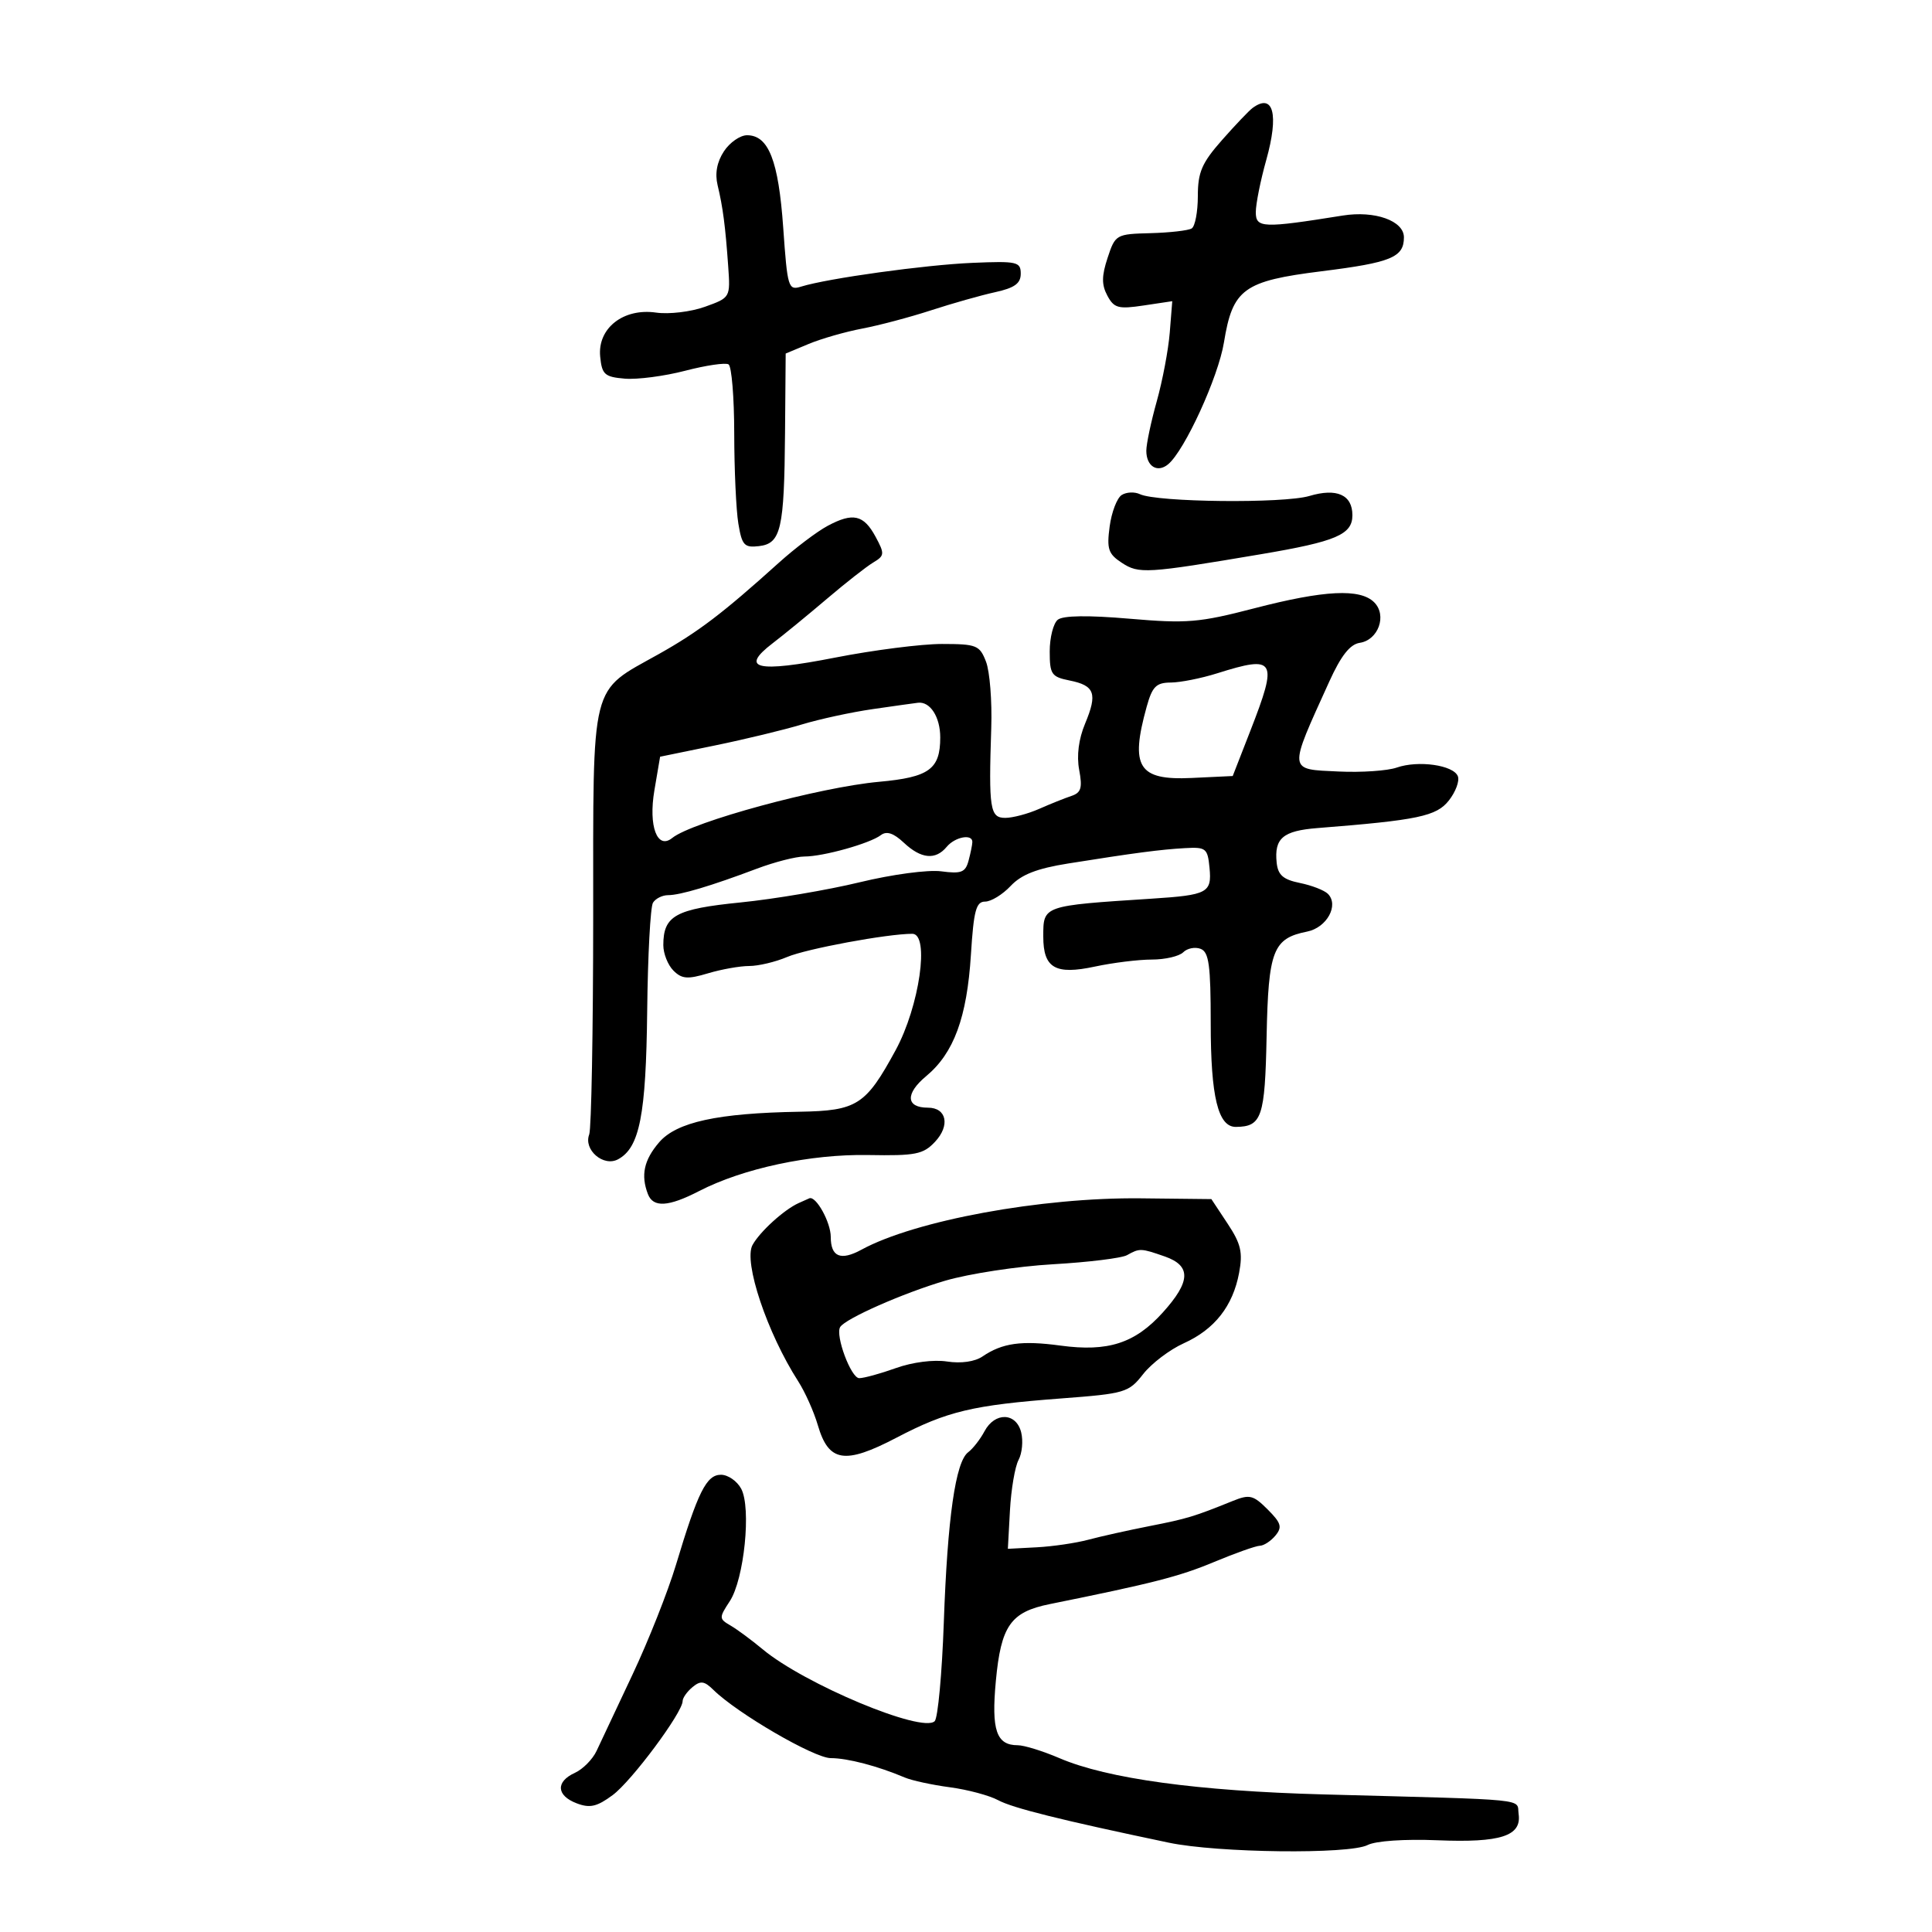 <svg xmlns="http://www.w3.org/2000/svg" width="300" height="300" viewBox="0 0 300 300" version="1.1">
	<path d="M 194.500 16.765 C 193.950 17.169, 191.813 19.414, 189.750 21.753 C 186.619 25.304, 186 26.738, 186 30.444 C 186 32.885, 185.571 35.147, 185.046 35.472 C 184.521 35.796, 181.642 36.126, 178.648 36.205 C 173.306 36.345, 173.183 36.416, 171.990 40.030 C 171.055 42.862, 171.046 44.218, 171.950 45.908 C 172.987 47.844, 173.653 48.025, 177.577 47.436 L 182.028 46.769 181.640 51.634 C 181.426 54.310, 180.519 59.109, 179.625 62.299 C 178.731 65.488, 178 68.949, 178 69.990 C 178 72.415, 179.716 73.481, 181.387 72.094 C 183.952 69.965, 189.176 58.561, 190.053 53.177 C 191.407 44.856, 193.085 43.634, 205.233 42.118 C 216.025 40.771, 218 39.956, 218 36.853 C 218 34.280, 213.485 32.672, 208.500 33.470 C 196.061 35.461, 195 35.419, 195 32.943 C 195 31.671, 195.730 28.031, 196.621 24.853 C 198.615 17.747, 197.734 14.389, 194.500 16.765 M 112.407 23.502 C 111.326 25.151, 110.993 26.941, 111.428 28.752 C 112.250 32.169, 112.638 35.141, 113.075 41.357 C 113.415 46.208, 113.410 46.217, 109.458 47.638 C 107.278 48.422, 103.871 48.826, 101.875 48.539 C 96.792 47.806, 92.768 50.971, 93.195 55.366 C 93.467 58.160, 93.883 58.532, 97.022 58.797 C 98.959 58.960, 103.179 58.407, 106.401 57.568 C 109.623 56.729, 112.651 56.284, 113.129 56.580 C 113.608 56.876, 114.005 61.704, 114.011 67.309 C 114.017 72.914, 114.305 79.211, 114.650 81.303 C 115.207 84.670, 115.574 85.071, 117.850 84.803 C 121.274 84.400, 121.779 82.204, 121.900 67.199 L 122 54.898 125.555 53.413 C 127.510 52.596, 131.256 51.520, 133.880 51.023 C 136.504 50.525, 141.317 49.248, 144.576 48.185 C 147.834 47.122, 152.300 45.858, 154.500 45.376 C 157.541 44.710, 158.500 44.021, 158.500 42.500 C 158.500 40.650, 157.939 40.524, 151 40.816 C 143.645 41.127, 128.544 43.220, 124.403 44.503 C 122.402 45.124, 122.275 44.706, 121.617 35.345 C 120.884 24.931, 119.345 21, 116 21 C 114.925 21, 113.308 22.126, 112.407 23.502 M 174.174 76.866 C 173.445 77.331, 172.604 79.531, 172.306 81.755 C 171.838 85.246, 172.095 86.016, 174.184 87.385 C 176.858 89.137, 177.962 89.069, 195.809 86.056 C 207.481 84.085, 210 83.010, 210 80 C 210 76.833, 207.574 75.749, 203.323 77.014 C 199.321 78.205, 179.656 77.996, 177 76.734 C 176.175 76.342, 174.903 76.401, 174.174 76.866 M 128.500 81.663 C 126.850 82.548, 123.446 85.124, 120.936 87.386 C 112.205 95.255, 108.463 98.102, 102.311 101.556 C 91.522 107.612, 92.123 105.206, 92.111 142.345 C 92.105 160.071, 91.827 175.287, 91.493 176.158 C 90.579 178.540, 93.697 181.233, 95.964 180.019 C 99.325 178.221, 100.318 173.158, 100.496 156.924 C 100.590 148.357, 100.994 140.819, 101.393 140.174 C 101.792 139.528, 102.847 139, 103.738 139 C 105.616 139, 110.402 137.573, 117.519 134.891 C 120.280 133.851, 123.603 133, 124.903 133 C 127.845 133, 135.065 130.980, 136.779 129.678 C 137.671 129.001, 138.751 129.357, 140.344 130.853 C 143.025 133.372, 145.266 133.590, 147 131.500 C 148.290 129.945, 151.010 129.434, 150.986 130.750 C 150.979 131.162, 150.714 132.464, 150.398 133.643 C 149.909 135.464, 149.273 135.713, 146.161 135.300 C 144.114 135.028, 138.532 135.776, 133.500 136.996 C 128.550 138.196, 120.225 139.606, 115 140.130 C 104.885 141.143, 103 142.185, 103 146.763 C 103 148.072, 103.705 149.848, 104.567 150.710 C 105.874 152.016, 106.764 152.088, 109.933 151.138 C 112.022 150.512, 114.902 150, 116.332 150 C 117.762 150, 120.410 149.372, 122.216 148.604 C 125.220 147.327, 137.776 145, 141.663 145 C 144.393 145, 142.777 156.261, 139.069 163.079 C 134.425 171.619, 133.083 172.478, 124.145 172.630 C 111.438 172.845, 105.055 174.235, 102.354 177.374 C 99.990 180.123, 99.479 182.478, 100.607 185.418 C 101.424 187.546, 103.784 187.409, 108.539 184.957 C 115.406 181.416, 125.828 179.193, 134.811 179.352 C 142.187 179.483, 143.355 179.252, 145.188 177.301 C 147.567 174.767, 146.994 172, 144.090 172 C 140.659 172, 140.539 169.827, 143.821 167.099 C 148.111 163.533, 150.151 157.993, 150.763 148.250 C 151.195 141.386, 151.565 140, 152.967 140 C 153.893 140, 155.678 138.907, 156.933 137.572 C 158.598 135.799, 161.007 134.858, 165.857 134.084 C 176.146 132.444, 180.205 131.910, 184 131.697 C 187.267 131.513, 187.521 131.717, 187.814 134.757 C 188.187 138.632, 187.537 138.980, 178.859 139.543 C 161.853 140.645, 162 140.594, 162 145.437 C 162 150.329, 163.861 151.410, 170.011 150.091 C 172.809 149.491, 176.786 149, 178.849 149 C 180.912 149, 183.110 148.490, 183.733 147.867 C 184.356 147.244, 185.571 147.005, 186.433 147.336 C 187.724 147.831, 188 149.871, 188 158.922 C 188 170.316, 189.143 175.011, 191.911 174.985 C 195.933 174.946, 196.422 173.503, 196.678 160.928 C 196.950 147.560, 197.662 145.718, 202.971 144.656 C 206.031 144.044, 207.950 140.550, 206.192 138.792 C 205.638 138.238, 203.681 137.480, 201.843 137.107 C 199.250 136.581, 198.442 135.876, 198.241 133.964 C 197.842 130.168, 199.208 129.006, 204.568 128.583 C 220.198 127.350, 223.051 126.751, 224.983 124.294 C 226.031 122.962, 226.658 121.273, 226.377 120.540 C 225.711 118.804, 220.230 118.024, 216.889 119.188 C 215.447 119.691, 211.395 119.967, 207.884 119.801 C 199.941 119.426, 199.998 119.967, 206.415 105.820 C 208.230 101.821, 209.627 100.045, 211.137 99.820 C 214.031 99.388, 215.404 95.547, 213.386 93.529 C 211.209 91.352, 205.639 91.631, 194.745 94.462 C 186.203 96.681, 184.299 96.839, 175.386 96.073 C 168.939 95.519, 165.065 95.575, 164.250 96.234 C 163.563 96.790, 163 99.001, 163 101.147 C 163 104.708, 163.271 105.104, 166.086 105.667 C 169.998 106.450, 170.445 107.691, 168.496 112.356 C 167.492 114.757, 167.161 117.341, 167.574 119.542 C 168.100 122.346, 167.876 123.093, 166.359 123.597 C 165.337 123.936, 163.082 124.841, 161.349 125.607 C 159.616 126.373, 157.253 127, 156.099 127 C 153.721 127, 153.508 125.627, 153.922 113 C 154.058 108.875, 153.692 104.263, 153.109 102.750 C 152.123 100.191, 151.649 100, 146.275 99.995 C 143.099 99.993, 135.626 100.946, 129.669 102.114 C 117.534 104.494, 114.779 103.859, 119.981 99.882 C 121.695 98.572, 125.476 95.475, 128.383 93 C 131.290 90.525, 134.530 87.984, 135.584 87.353 C 137.364 86.288, 137.391 86.005, 135.966 83.360 C 134.111 79.920, 132.452 79.543, 128.500 81.663 M 189 104.552 C 186.525 105.332, 183.284 105.976, 181.797 105.985 C 179.530 105.998, 178.926 106.605, 178.053 109.750 C 175.451 119.118, 176.765 121.195, 185.049 120.802 L 191.416 120.500 194.145 113.500 C 198.479 102.384, 198.080 101.691, 189 104.552 M 135.500 110.113 C 132.200 110.590, 127.250 111.663, 124.500 112.497 C 121.750 113.331, 115.675 114.798, 111 115.758 L 102.500 117.503 101.612 122.733 C 100.669 128.293, 102.059 132, 104.383 130.121 C 107.496 127.604, 127.268 122.233, 136.500 121.397 C 144.281 120.692, 146 119.446, 146 114.509 C 146 111.339, 144.439 108.903, 142.550 109.122 C 141.972 109.189, 138.800 109.635, 135.500 110.113 M 123.999 186.820 C 121.740 187.843, 117.978 191.265, 116.851 193.323 C 115.420 195.933, 119.130 206.998, 123.952 214.500 C 125.012 216.150, 126.380 219.211, 126.992 221.302 C 128.676 227.053, 131.156 227.449, 139.196 223.249 C 147.098 219.121, 151.007 218.190, 164.832 217.145 C 174.718 216.397, 175.266 216.234, 177.511 213.366 C 178.801 211.717, 181.638 209.565, 183.815 208.584 C 188.601 206.425, 191.441 202.811, 192.408 197.647 C 193.004 194.462, 192.694 193.135, 190.615 189.995 L 188.102 186.196 177.161 186.076 C 161.708 185.906, 142.094 189.512, 133.764 194.053 C 130.540 195.811, 129 195.170, 129 192.071 C 129 189.797, 126.712 185.664, 125.679 186.070 C 125.580 186.109, 124.824 186.446, 123.999 186.820 M 175 194.901 C 174.175 195.363, 169 195.999, 163.500 196.314 C 158 196.629, 150.463 197.780, 146.752 198.872 C 140.263 200.782, 131.275 204.747, 130.464 206.058 C 129.667 207.348, 132.143 214, 133.421 214 C 134.151 214, 136.718 213.295, 139.124 212.433 C 141.681 211.518, 144.978 211.094, 147.055 211.414 C 149.219 211.747, 151.371 211.443, 152.555 210.636 C 155.635 208.538, 158.621 208.121, 164.685 208.944 C 172.048 209.943, 176.235 208.589, 180.549 203.814 C 184.911 198.985, 184.996 196.543, 180.851 195.098 C 177.154 193.809, 176.961 193.803, 175 194.901 M 152.872 222.250 C 152.213 223.488, 151.074 224.950, 150.341 225.500 C 148.374 226.976, 147.126 235.685, 146.554 251.927 C 146.274 259.862, 145.638 266.762, 145.140 267.260 C 143.231 269.169, 124.908 261.508, 118.404 256.083 C 116.702 254.662, 114.465 253.010, 113.434 252.410 C 111.635 251.363, 111.630 251.213, 113.320 248.634 C 115.557 245.220, 116.682 234.142, 115.093 231.174 C 114.453 229.978, 113.038 229, 111.949 229 C 109.694 229, 108.376 231.642, 104.960 243 C 103.719 247.125, 100.690 254.775, 98.227 260 C 95.765 265.225, 93.249 270.571, 92.636 271.880 C 92.024 273.189, 90.505 274.724, 89.261 275.291 C 86.262 276.657, 86.393 278.819, 89.549 280.019 C 91.601 280.799, 92.688 280.551, 95.131 278.745 C 98.080 276.565, 106 265.918, 106 264.134 C 106 263.645, 106.688 262.674, 107.528 261.977 C 108.780 260.937, 109.366 261.014, 110.778 262.404 C 114.482 266.051, 126.432 273, 128.999 273 C 131.600 273, 136.304 274.233, 140.500 276.014 C 141.600 276.481, 144.750 277.162, 147.500 277.527 C 150.250 277.892, 153.625 278.796, 155 279.536 C 157.268 280.756, 164.753 282.619, 181.500 286.131 C 189.092 287.723, 209.507 287.965, 212.363 286.496 C 213.615 285.853, 218.109 285.546, 223.211 285.755 C 233.020 286.157, 236.297 285.098, 235.811 281.682 C 235.462 279.233, 238.260 279.515, 205.500 278.636 C 185.977 278.113, 171.931 276.185, 164.534 273.015 C 161.949 271.907, 159.027 271, 158.040 271 C 154.717 271, 153.923 268.682, 154.632 261.050 C 155.432 252.446, 156.924 250.313, 163 249.085 C 179.007 245.850, 183.139 244.792, 188.500 242.553 C 191.800 241.175, 195.007 240.037, 195.628 240.024 C 196.248 240.011, 197.337 239.299, 198.048 238.443 C 199.134 237.134, 198.942 236.487, 196.841 234.386 C 194.604 232.149, 194.035 232.011, 191.421 233.068 C 185.388 235.507, 184.356 235.819, 178.500 236.970 C 175.200 237.619, 170.925 238.571, 169 239.087 C 167.075 239.603, 163.475 240.132, 161 240.263 L 156.500 240.500 156.825 234.543 C 157.004 231.267, 157.605 227.738, 158.160 226.700 C 158.716 225.663, 158.898 223.731, 158.566 222.407 C 157.790 219.317, 154.483 219.226, 152.872 222.250" stroke="none" fill="black" fill-rule="evenodd"/>
</svg>
